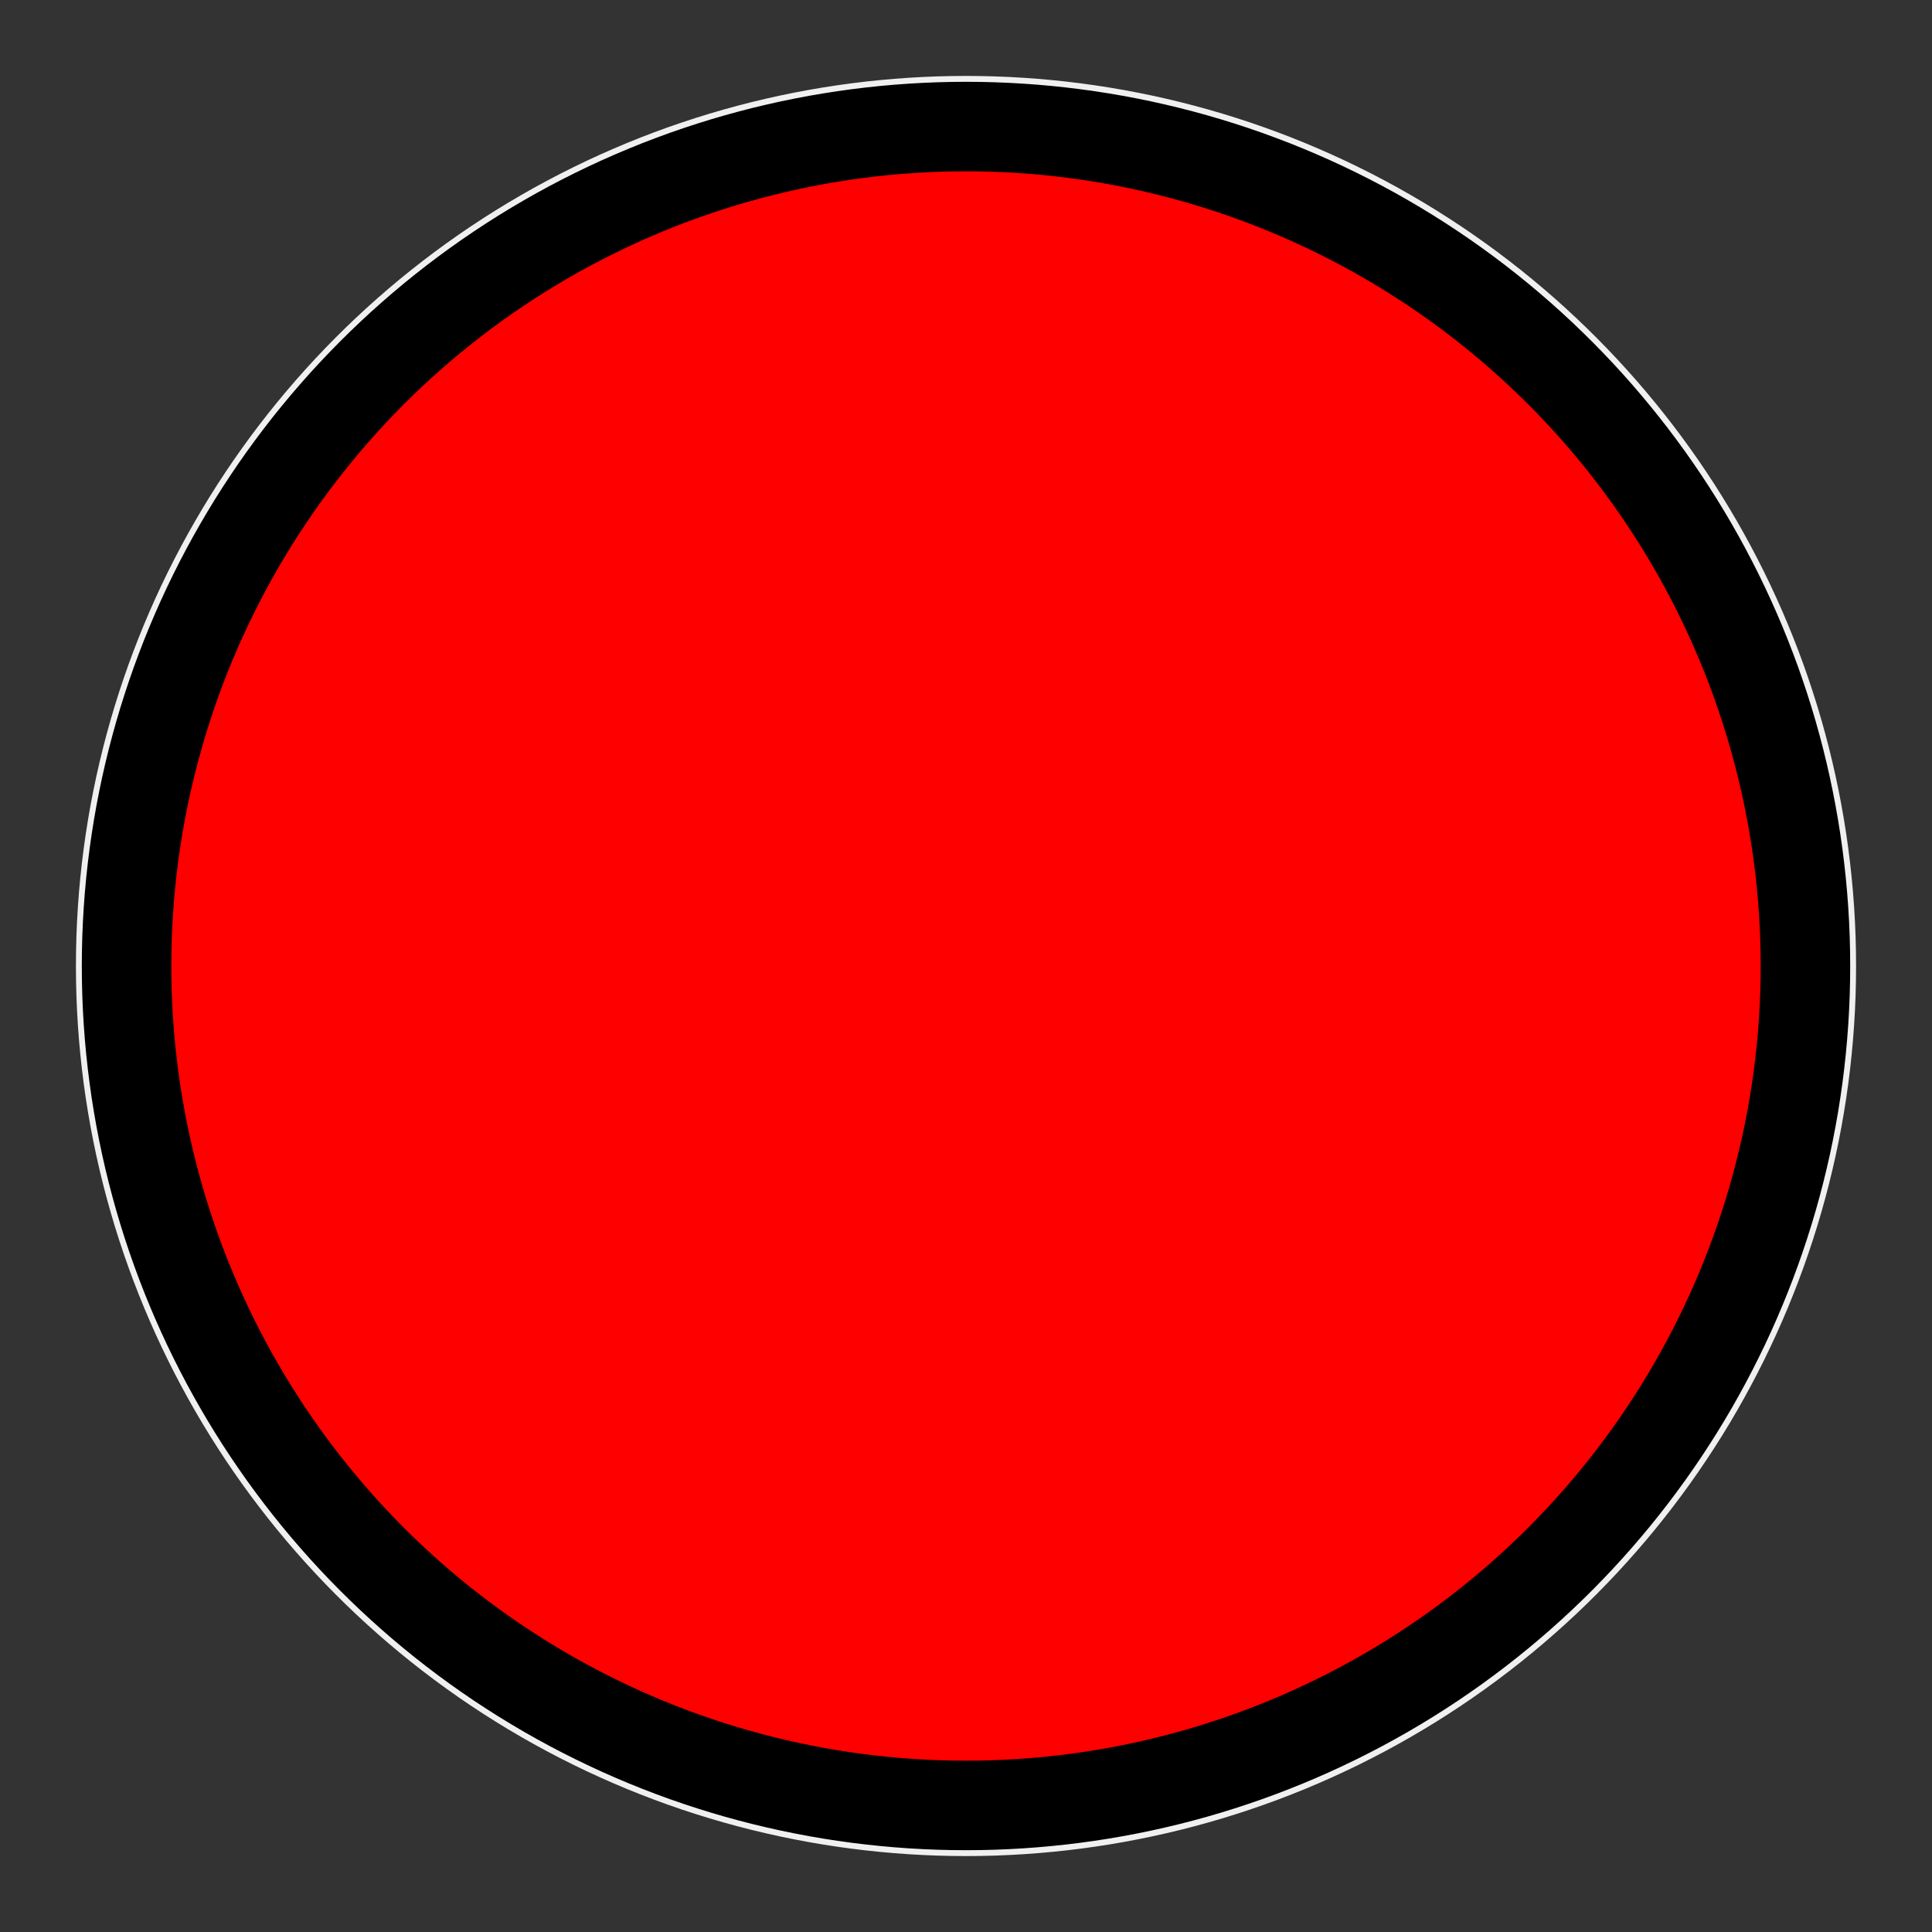 <?xml version="1.0" encoding="UTF-8" standalone="no"?>
<!-- Created with Inkscape (http://www.inkscape.org/) -->

<svg
   width="104.012mm"
   height="104.012mm"
   viewBox="0 0 104.012 104.012"
   version="1.1"
   id="svg5"
   inkscape:version="1.2.1 (9c6d41e410, 2022-07-14)"
   sodipodi:docname="Red.svg"
   xml:space="preserve"
   xmlns:inkscape="http://www.inkscape.org/namespaces/inkscape"
   xmlns:sodipodi="http://sodipodi.sourceforge.net/DTD/sodipodi-0.dtd"
   xmlns="http://www.w3.org/2000/svg"
   xmlns:svg="http://www.w3.org/2000/svg"><rect x="0" y="0" width="104.012" height="104.012" fill="#333333" stroke="none"/><sodipodi:namedview
     id="namedview7"
     pagecolor="#ffffff"
     bordercolor="#000000"
     borderopacity="0.518"
     inkscape:showpageshadow="2"
     inkscape:pageopacity="0.0"
     inkscape:pagecheckerboard="true"
     inkscape:deskcolor="#d1d1d1"
     inkscape:document-units="mm"
     showgrid="true"
     inkscape:zoom="0.74742565"
     inkscape:cx="59.537695"
     inkscape:cy="207.37849"
     inkscape:window-width="1920"
     inkscape:window-height="1043"
     inkscape:window-x="1920"
     inkscape:window-y="0"
     inkscape:window-maximized="1"
     inkscape:current-layer="layer1" /><defs
     id="defs2"><linearGradient
       id="linearGradient993"><stop
         style="stop-color:#818181;stop-opacity:1;"
         offset="0"
         id="stop997" /><stop
         style="stop-color:#b0b0b0;stop-opacity:0;"
         offset="1"
         id="stop999" /></linearGradient><inkscape:perspective
       sodipodi:type="inkscape:persp3d"
       inkscape:vp_x="0 : 526.18109 : 1"
       inkscape:vp_y="0 : 1000 : 0"
       inkscape:vp_z="744.09448 : 526.18109 : 1"
       inkscape:persp3d-origin="372.04724 : 350.78739 : 1"
       id="perspective22915" /><inkscape:perspective
       id="perspective22878"
       inkscape:persp3d-origin="0.5 : 0.33333333 : 1"
       inkscape:vp_z="1 : 0.5 : 1"
       inkscape:vp_y="0 : 1000 : 0"
       inkscape:vp_x="0 : 0.5 : 1"
       sodipodi:type="inkscape:persp3d" /><linearGradient
       id="linearGradient6684"><stop
         style="stop-color:#ffbf00;stop-opacity:1;"
         offset="0"
         id="stop6686" /><stop
         style="stop-color:#ffffff;stop-opacity:1;"
         offset="1"
         id="stop6688" /></linearGradient><linearGradient
       id="linearGradient800"><stop
         id="stop998"
         offset="0"
         style="stop-color:#f3ff49;stop-opacity:1;" /><stop
         id="stop999-3"
         offset="1"
         style="stop-color:#ffa01e;stop-opacity:1;" /></linearGradient><linearGradient
       id="linearGradient5704"><stop
         style="stop-color:#5a5a5a;stop-opacity:1;"
         offset="0"
         id="stop5706" /><stop
         style="stop-color:#000000;stop-opacity:1;"
         offset="1"
         id="stop5708" /></linearGradient></defs><g
     inkscape:label="Layer 1"
     inkscape:groupmode="layer"
     id="layer1"
     transform="translate(-62.44,-57.557)"><circle
       style="fill:#000000;stroke:#f0f0f0;stroke-width:0.316;stroke-opacity:1;fill-opacity:1"
       id="path111"
       cx="114.446"
       cy="109.563"
       r="47.76"
       inkscape:export-filename="MainButton.png"
       inkscape:export-xdpi="125.03164"
       inkscape:export-ydpi="125.03164" /><circle
       style="fill:#ff0000;stroke:none;stroke-width:0.283;stroke-opacity:1;fill-opacity:1"
       id="circle16816"
       cx="114.446"
       cy="109.563"
       r="42.783"
       inkscape:export-filename="MainButton.png"
       inkscape:export-xdpi="125.03164"
       inkscape:export-ydpi="125.03164" /></g><style
     type="text/css"
     id="style16702">.st0{fill-rule:evenodd;clip-rule:evenodd;fill:#6BBE66;} .st1{fill-rule:evenodd;clip-rule:evenodd;fill:#FF4141;} .st2{fill-rule:evenodd;clip-rule:evenodd;fill:#00A1F1;}</style></svg>
